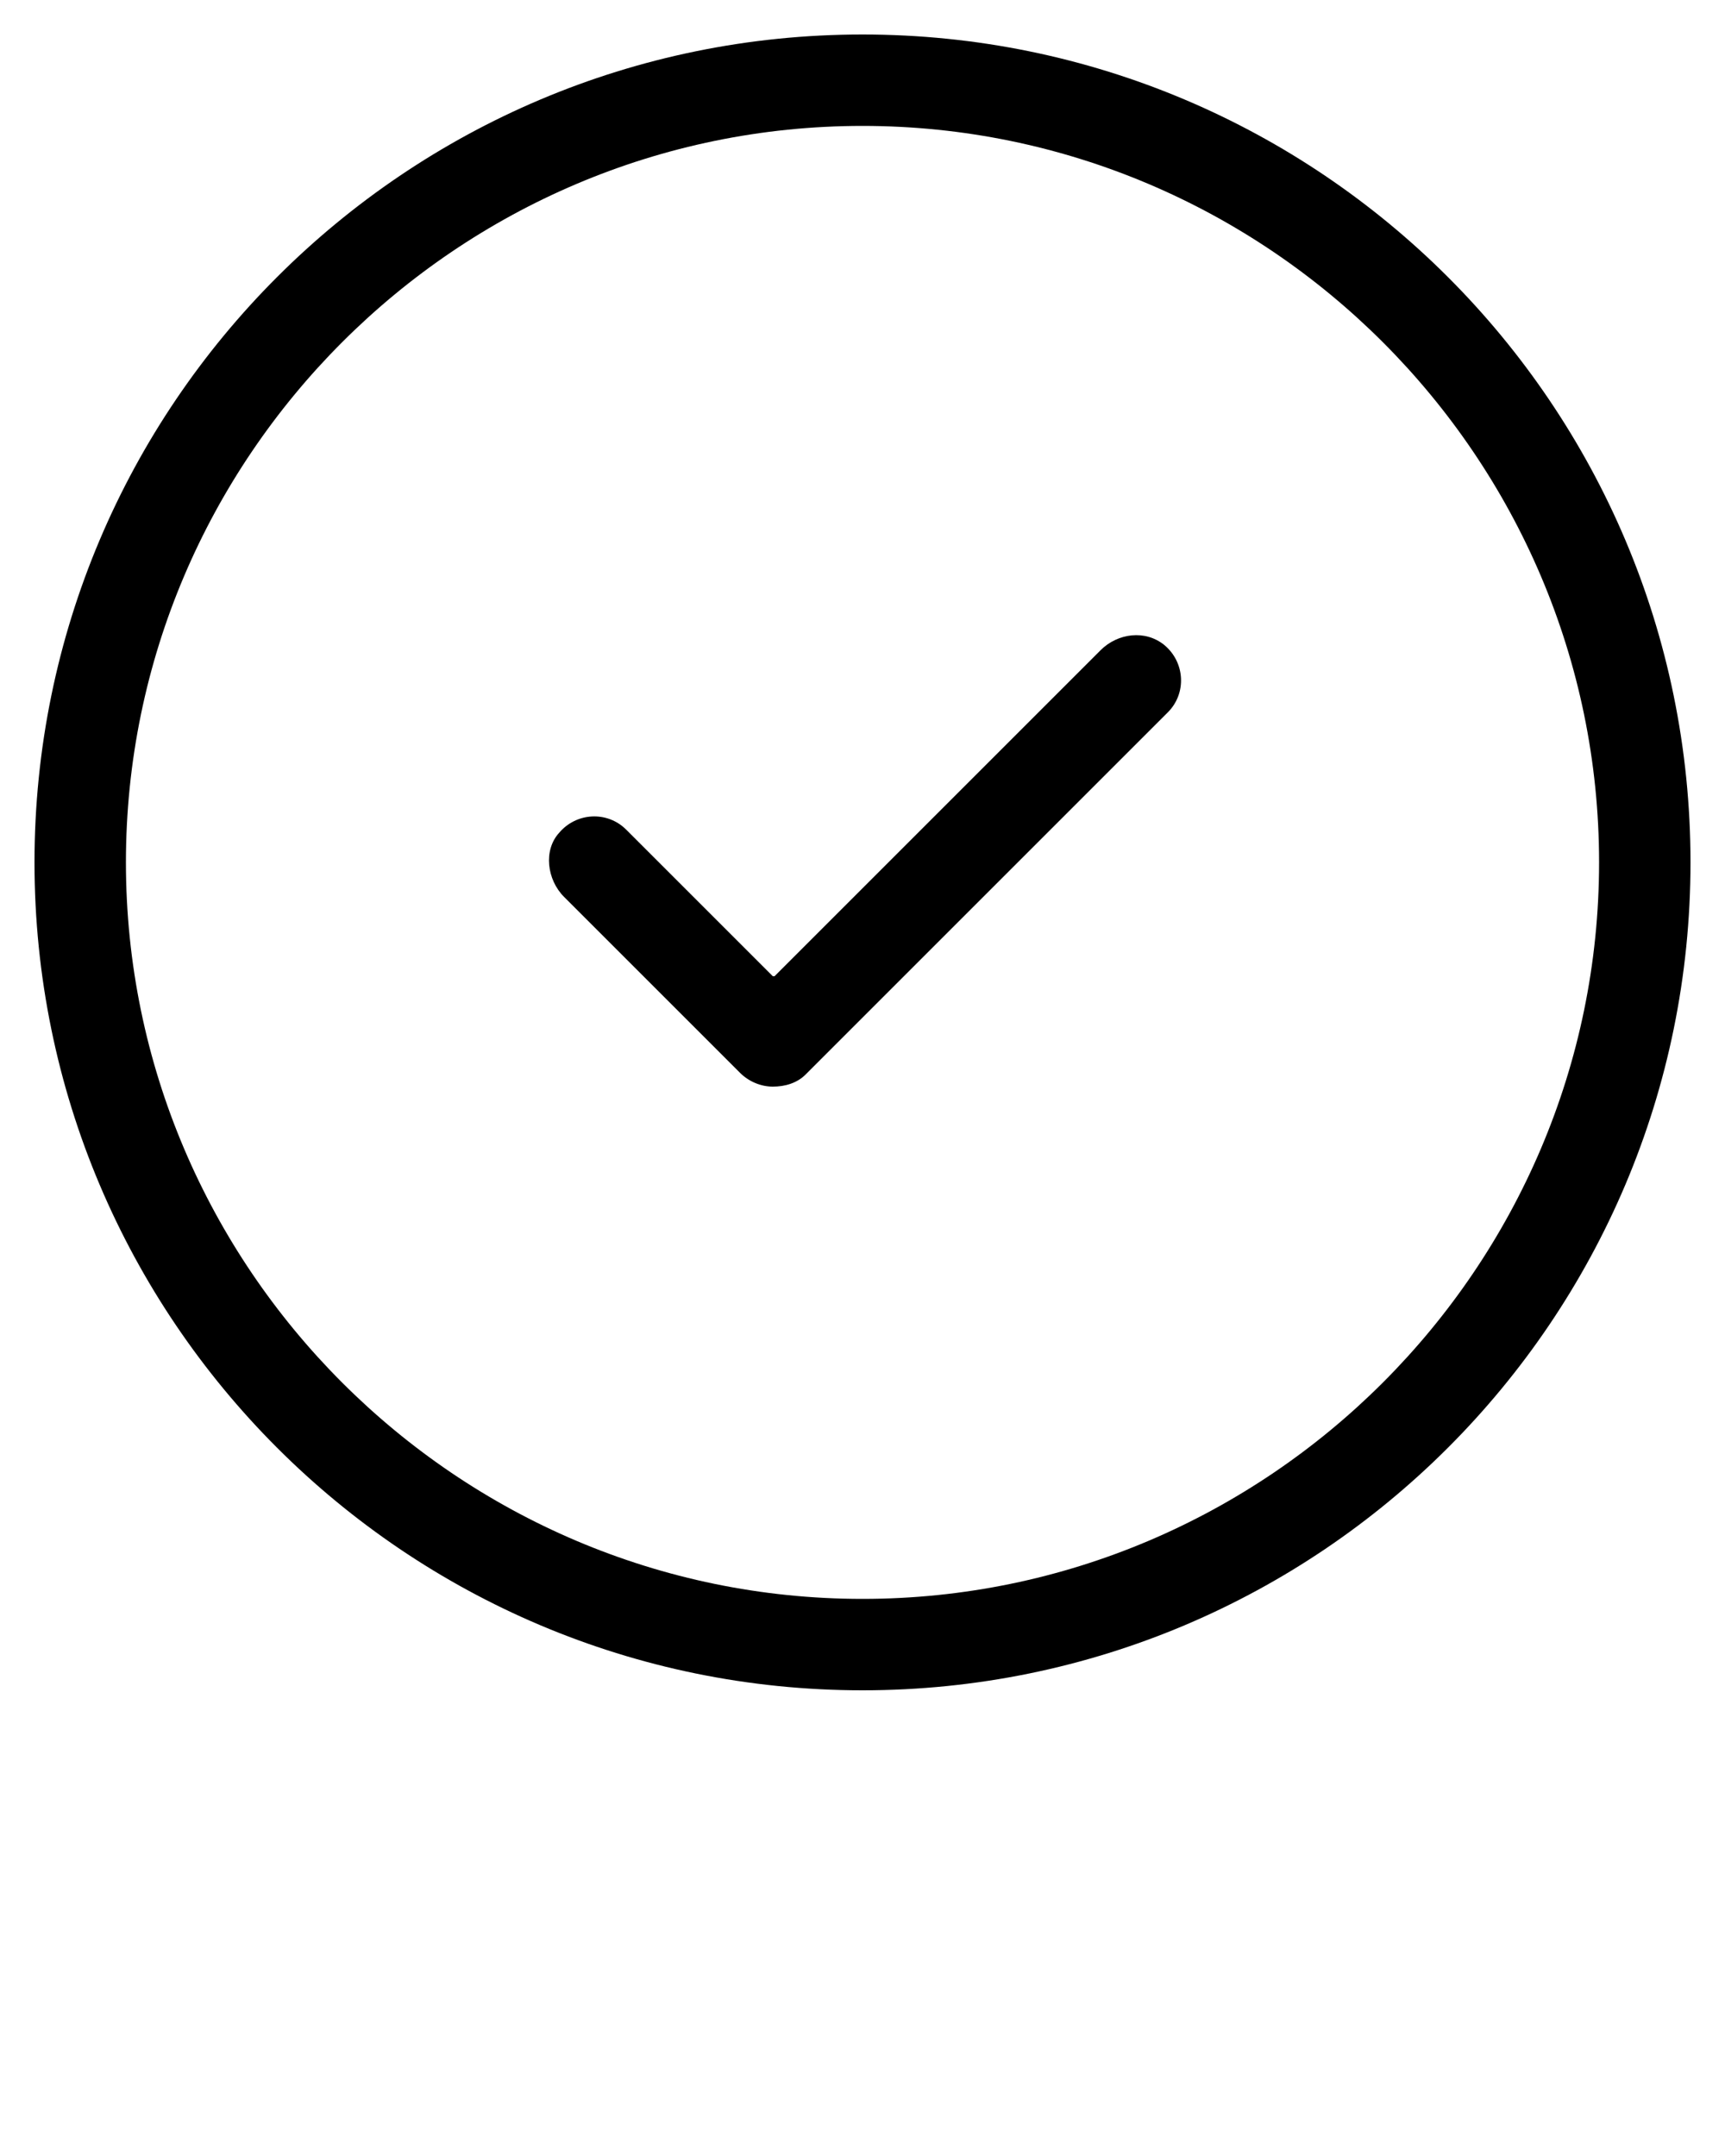 <svg xmlns="http://www.w3.org/2000/svg" xmlns:xlink="http://www.w3.org/1999/xlink" version="1.1" x="0px" y="0px" viewBox="0 0 100 125" style="enable-background:new 0 0 100 100;" xml:space="preserve"><title>Security Illustration</title><desc>Created with Sketch.</desc><g><g transform="translate(-141, -183)"><g transform="translate(0, 144)"><g transform="translate(146, 43)"><g><g><g><path d="M45,94C18.5,94-3,72.5-3,46C-3,19.5,18.5-2,45-2c26.5,0,48,21.5,48,48C93,72.5,71.5,94,45,94z M45,3.3         C21.5,3.3,2.3,22.5,2.3,46S21.5,88.7,45,88.7S87.7,69.5,87.7,46S68.5,3.3,45,3.3z"/></g></g></g><g><g><g><path d="M39.8,59c-0.7,0-1.4-0.3-1.9-0.8L27.7,48c-1-1-1.2-2.7-0.3-3.7c1-1.2,2.8-1.3,3.9-0.2l8.5,8.5c0,0,0,0,0.1,0         l18.9-18.9c1-1,2.6-1.2,3.7-0.3c1.2,1,1.3,2.8,0.2,3.9l-21,21C41.2,58.8,40.5,59,39.8,59z"/></g></g></g></g></g></g></g>
</svg>